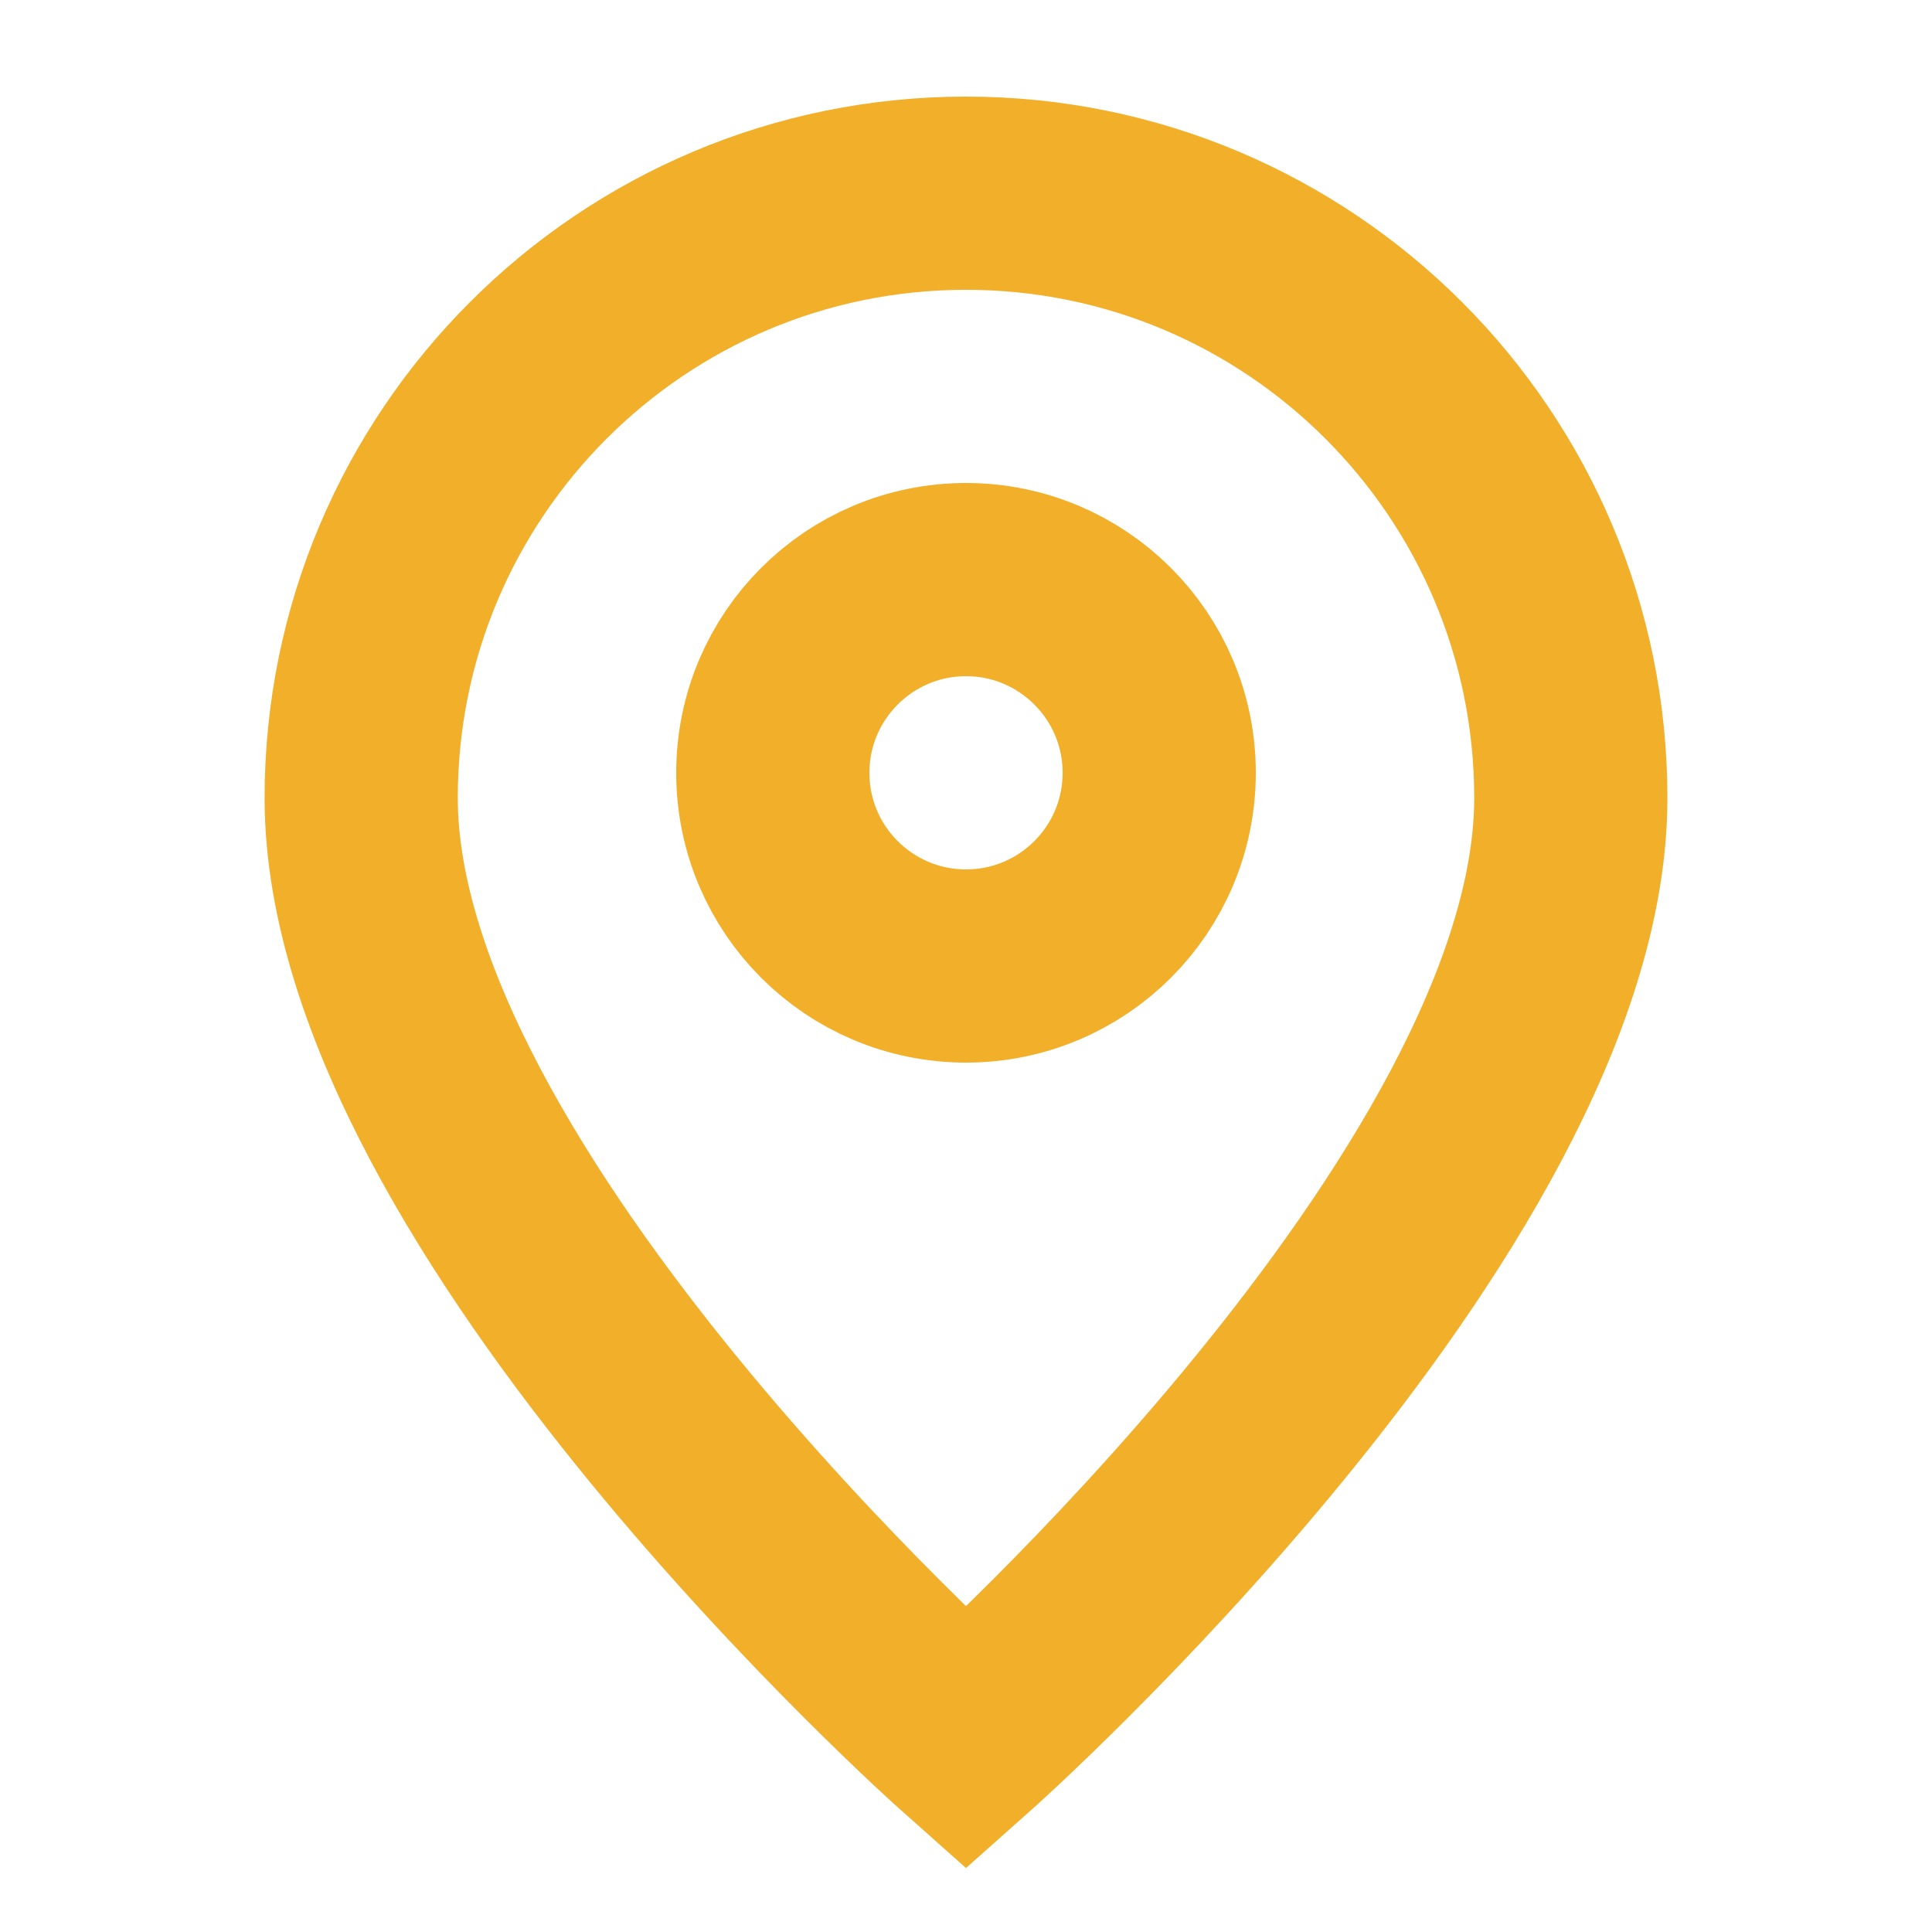 <svg width="20" height="20" viewBox="0 0 20 20" fill="none" xmlns="http://www.w3.org/2000/svg">
<g id="marker-02">
<g id="Icon">
<path d="M10 18C10 18 16.261 12.435 16.261 8.261C16.261 4.803 13.458 2 10 2C6.542 2 3.739 4.803 3.739 8.261C3.739 12.435 10 18 10 18Z" stroke="#F2AF29" stroke-width="2"/>
<path d="M12 8C12 9.105 11.105 10 10 10C8.896 10 8 9.105 8 8C8 6.896 8.896 6 10 6C11.105 6 12 6.896 12 8Z" stroke="#F2AF29" stroke-width="2"/>
</g>
</g>
</svg>
